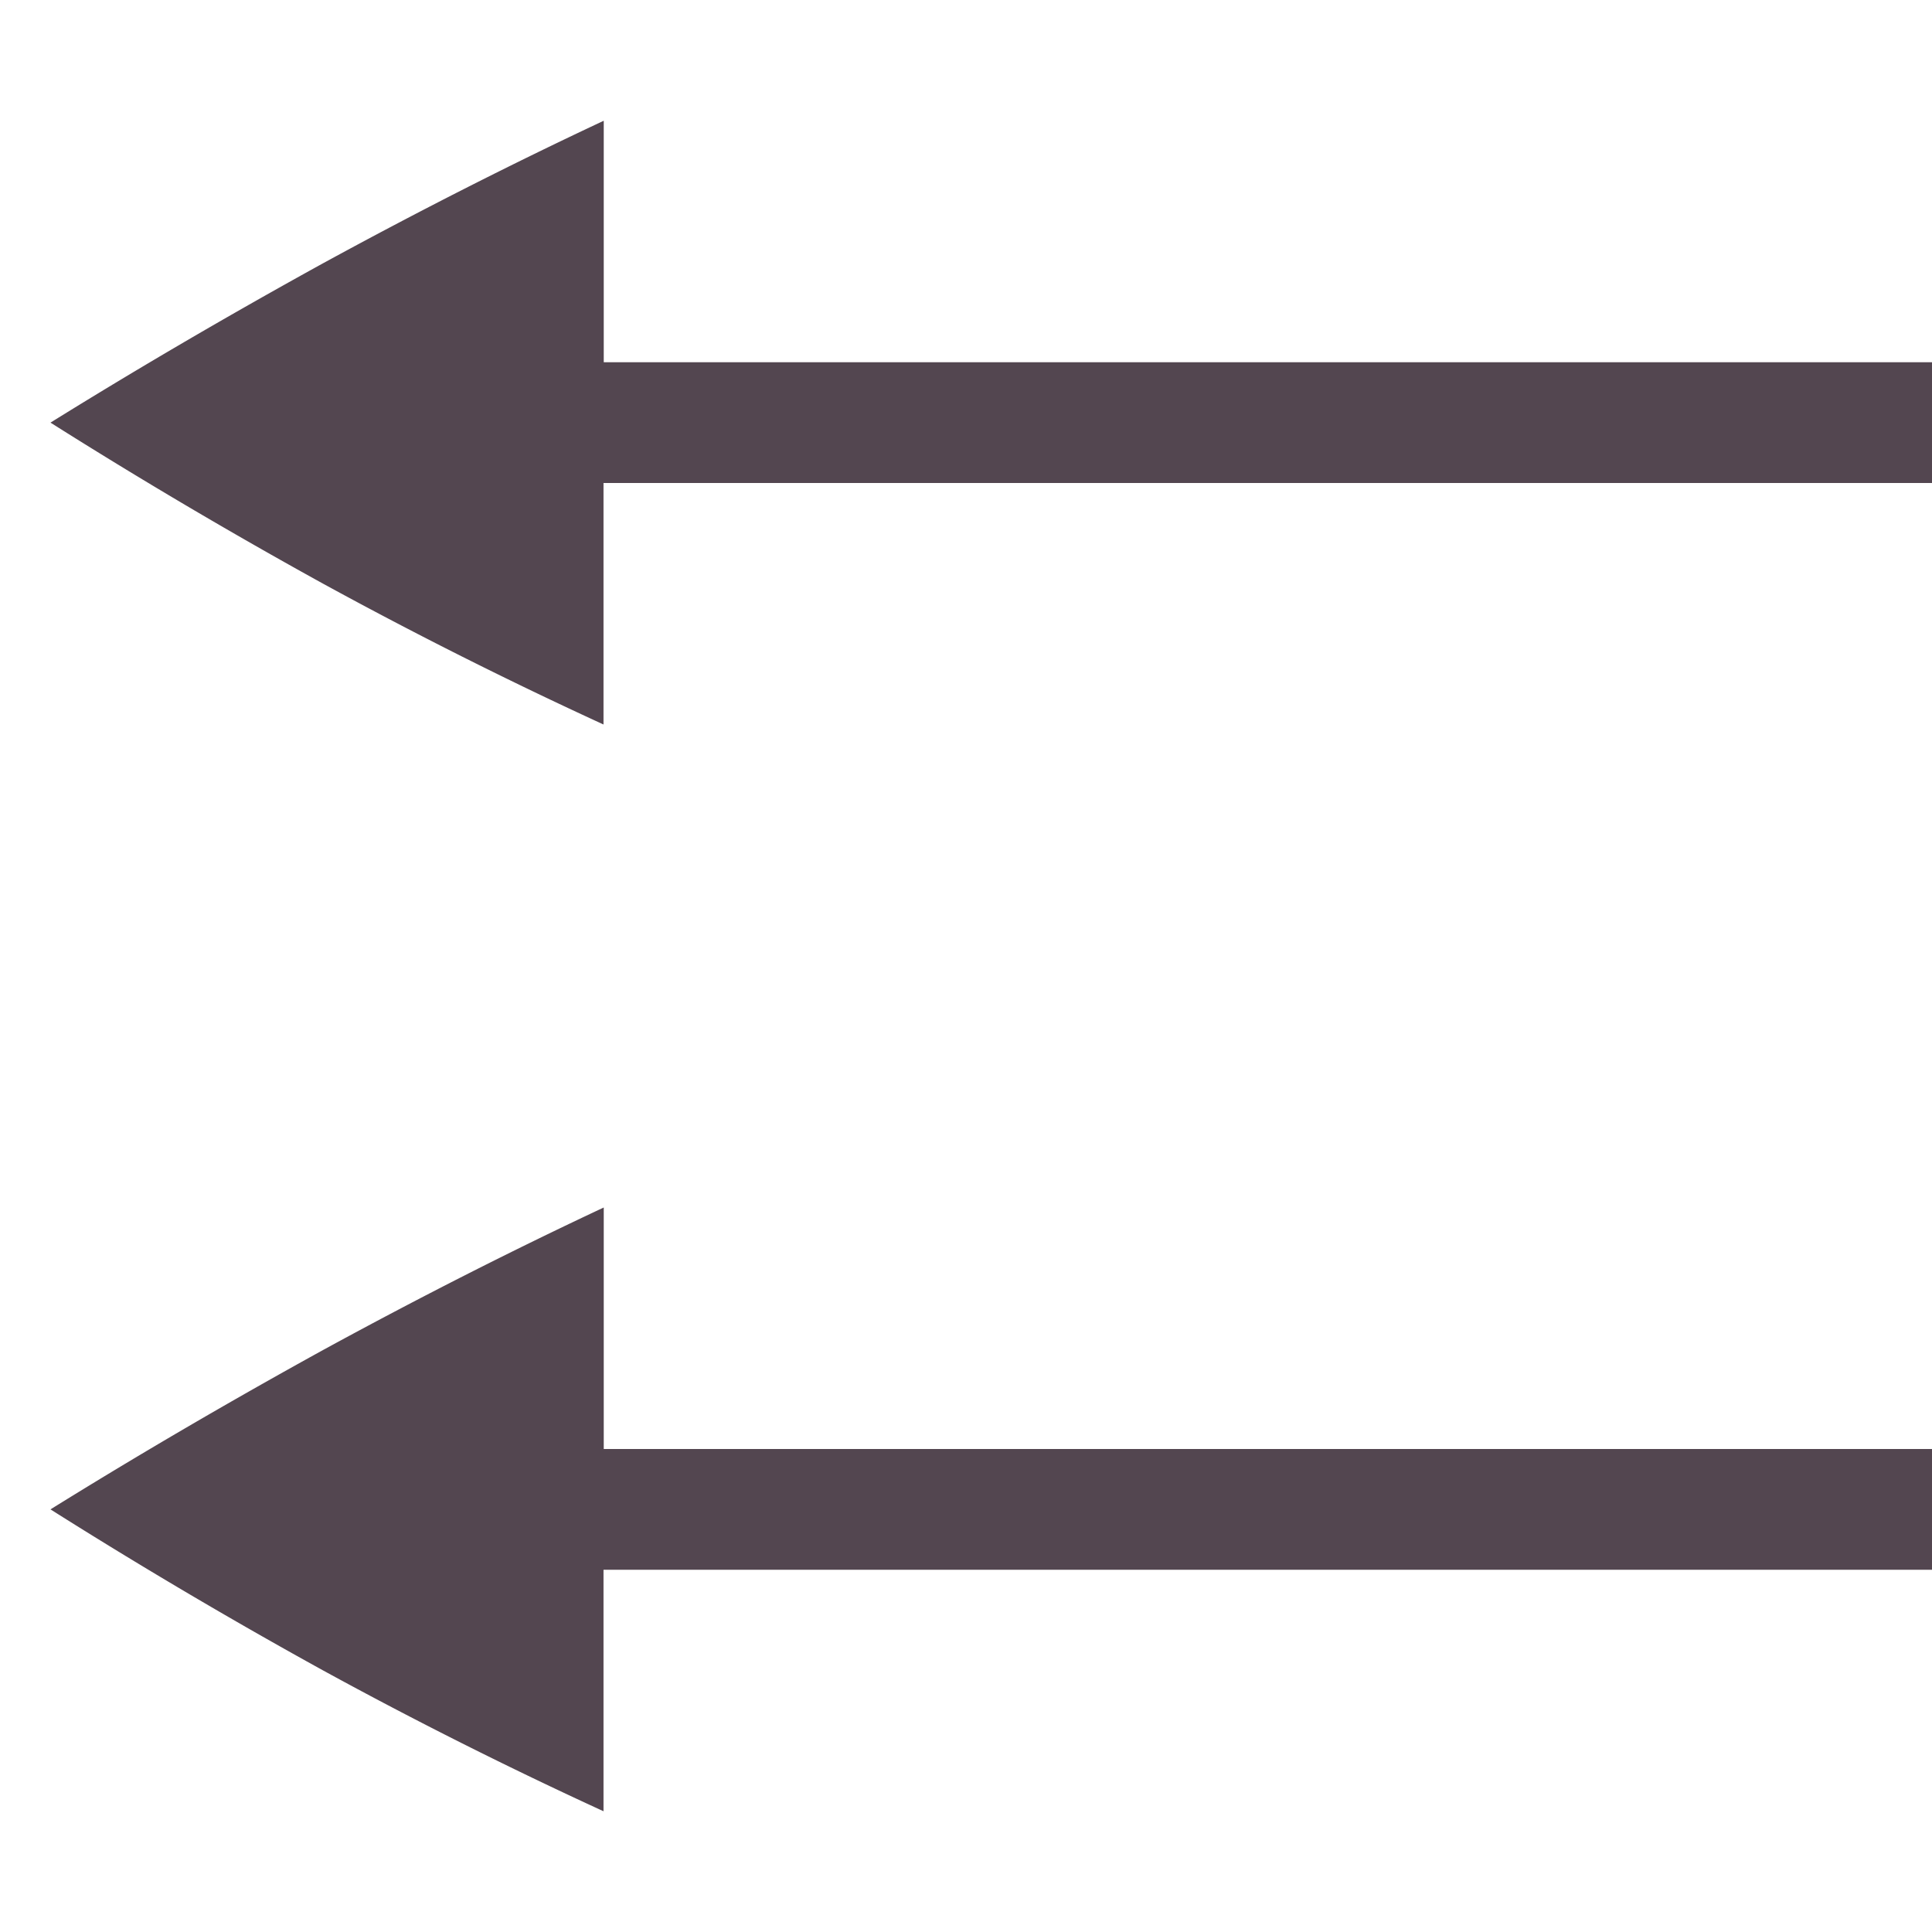 <svg xmlns="http://www.w3.org/2000/svg" width="16" height="16"><path fill="#534650" d="M5 1v2h11v1H4.998v2a37 37 0 0 1-2.322-1.166A44 44 0 0 1 .418 3.5q1.087-.675 2.258-1.32Q3.858 1.535 5 1m0 9v2h11v1H4.998v2a37 37 0 0 1-2.322-1.166A44 44 0 0 1 .418 12.5q1.087-.675 2.258-1.32Q3.858 10.535 5 10" color="#000" overflow="visible"/></svg>